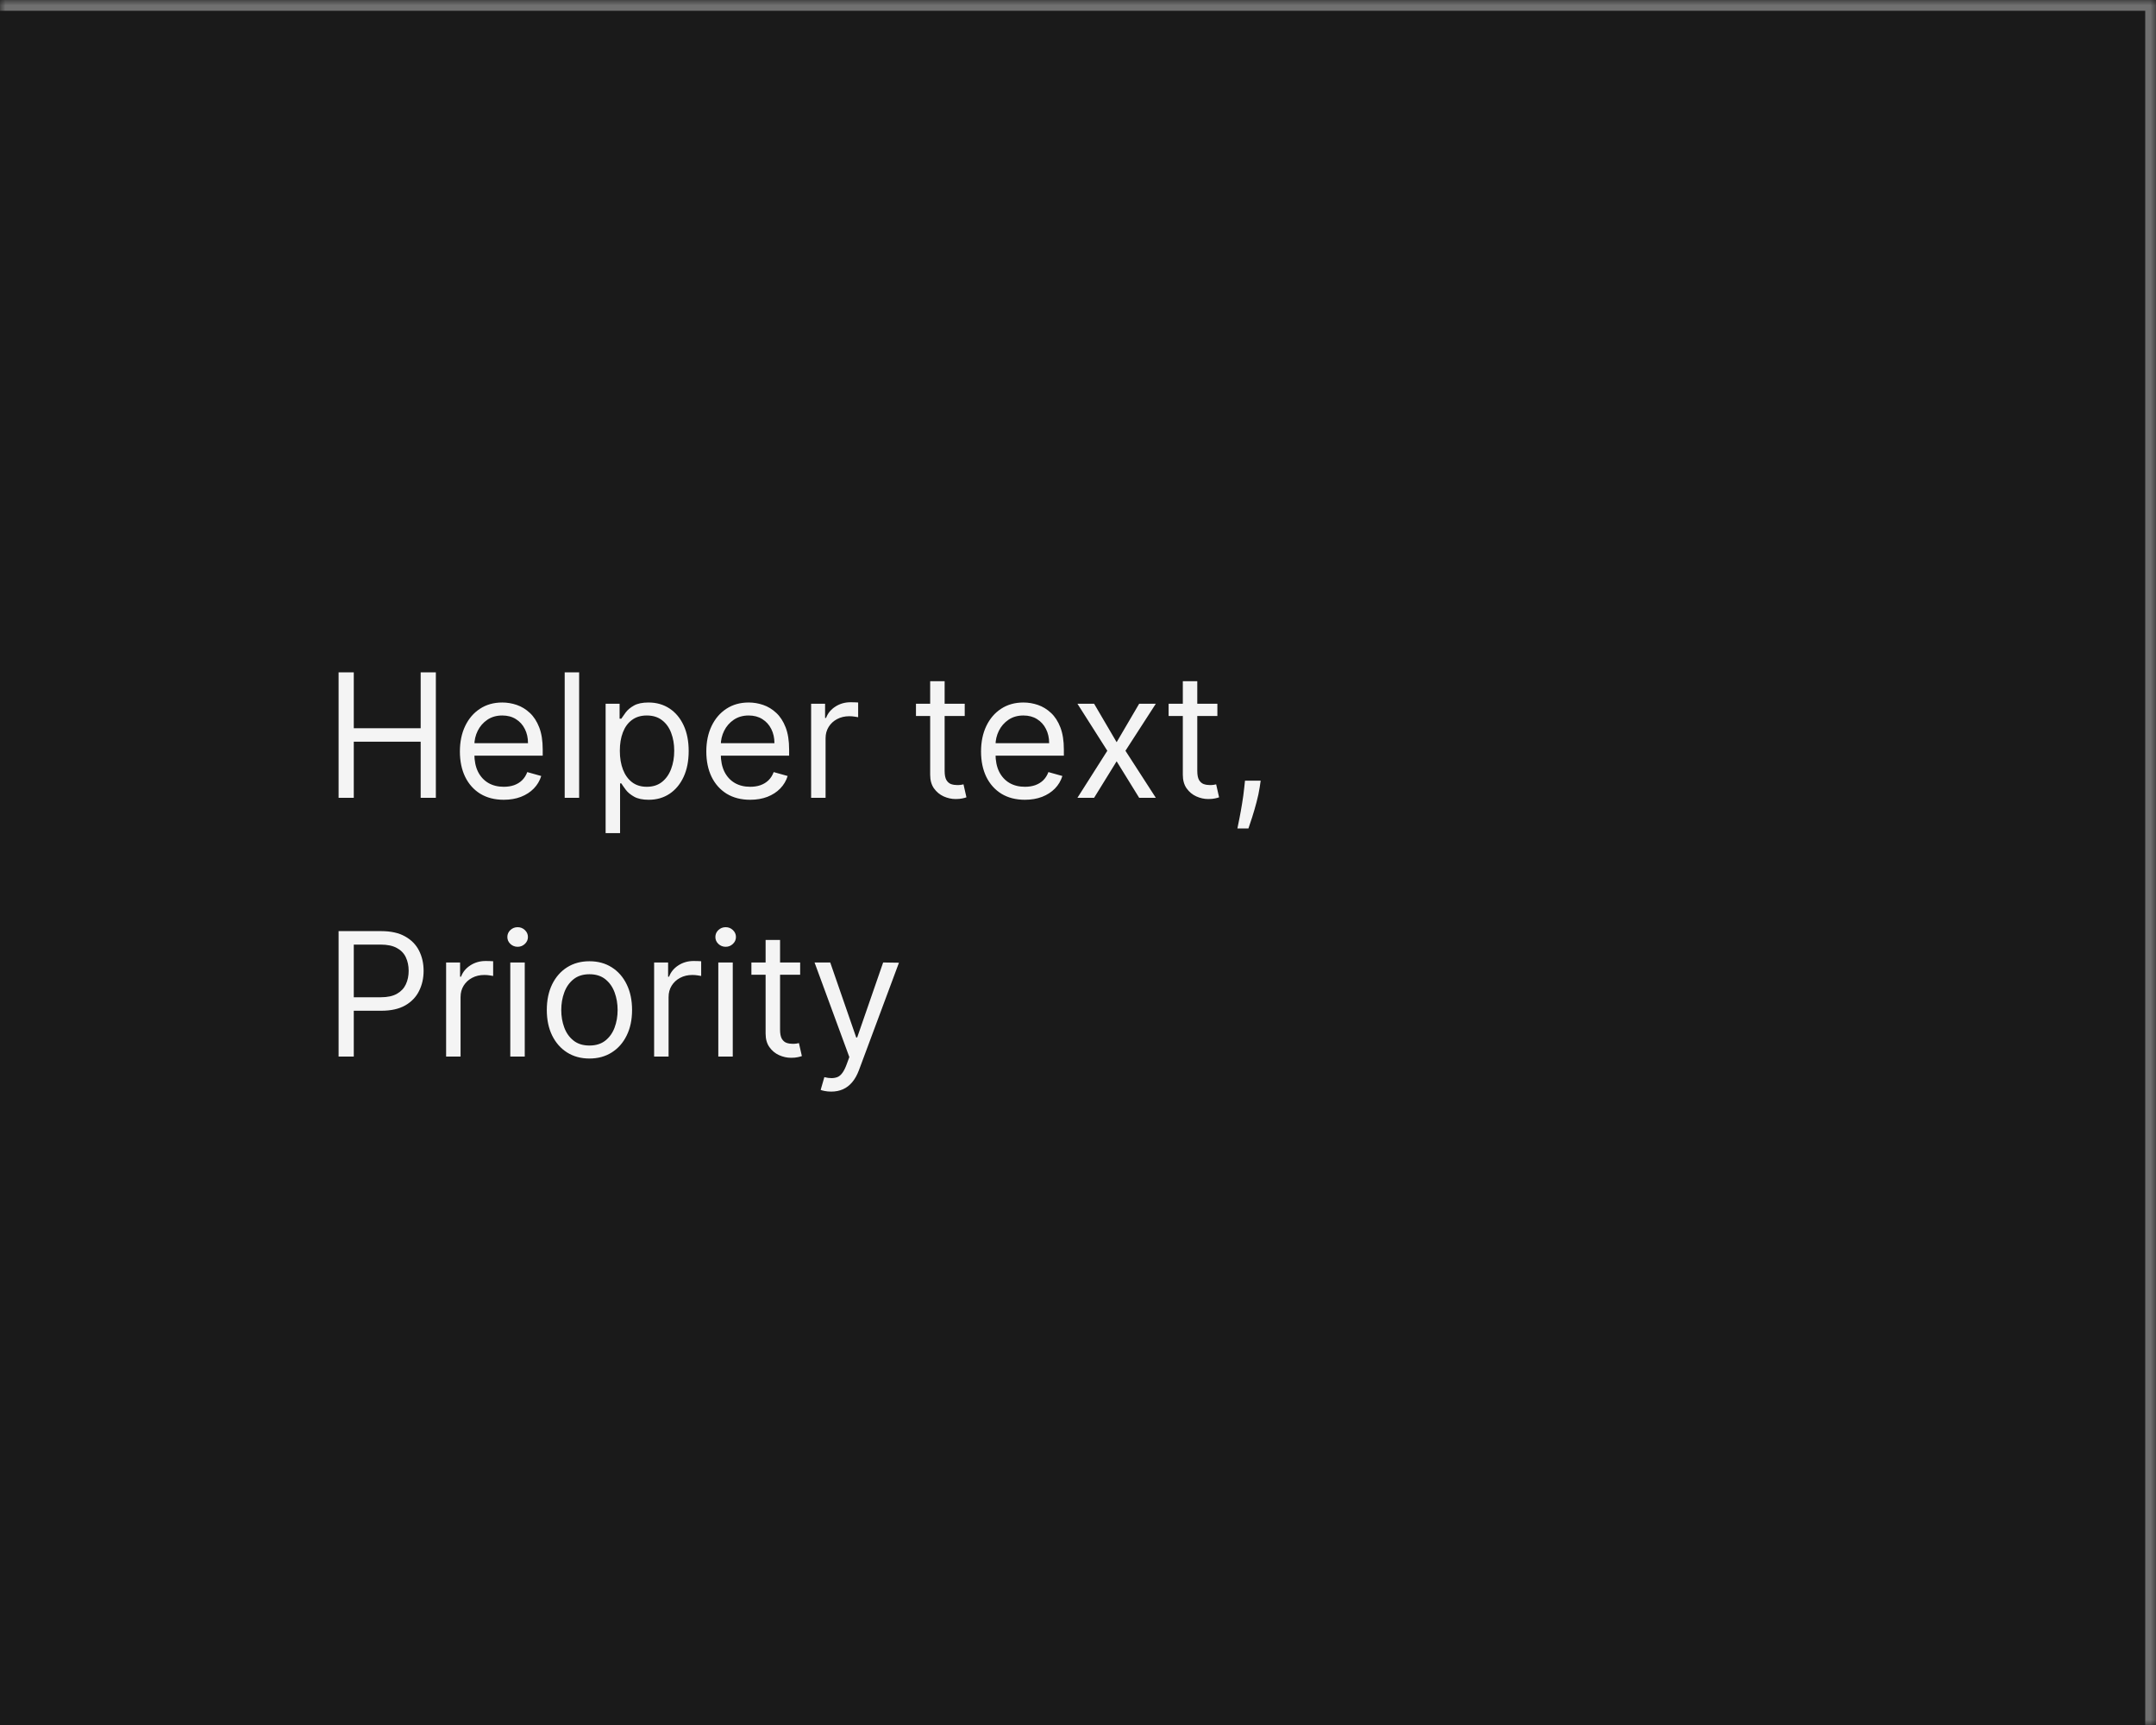 <svg width="200" height="160" viewBox="0 0 200 160" fill="none" xmlns="http://www.w3.org/2000/svg">
<mask id="path-1-inside-1_1267_49717" fill="white">
<path d="M0 0H200V160H0V0Z"/>
</mask>
<path d="M0 0H200V160H0V0Z" fill="#1A1A1A"/>
<path d="M200 0H201V-1H200V0ZM0 1H200V-1H0V1ZM199 0V160H201V0H199Z" fill="#707070" mask="url(#path-1-inside-1_1267_49717)"/>
<path d="M31.409 74V62.364H32.818V67.546H39.023V62.364H40.432V74H39.023V68.796H32.818V74H31.409ZM46.73 74.182C45.889 74.182 45.164 73.996 44.554 73.625C43.948 73.25 43.48 72.727 43.151 72.057C42.825 71.383 42.662 70.599 42.662 69.704C42.662 68.811 42.825 68.023 43.151 67.341C43.48 66.655 43.938 66.121 44.526 65.739C45.117 65.352 45.806 65.159 46.594 65.159C47.048 65.159 47.497 65.235 47.94 65.386C48.383 65.538 48.787 65.784 49.151 66.125C49.514 66.462 49.804 66.909 50.02 67.466C50.236 68.023 50.344 68.708 50.344 69.523V70.091H43.617V68.932H48.98C48.98 68.439 48.882 68 48.685 67.614C48.492 67.227 48.215 66.922 47.855 66.699C47.499 66.475 47.079 66.364 46.594 66.364C46.06 66.364 45.597 66.496 45.207 66.761C44.821 67.023 44.524 67.364 44.315 67.784C44.107 68.204 44.003 68.655 44.003 69.136V69.909C44.003 70.568 44.117 71.127 44.344 71.585C44.575 72.04 44.895 72.386 45.304 72.625C45.713 72.86 46.188 72.977 46.73 72.977C47.082 72.977 47.401 72.928 47.685 72.829C47.972 72.727 48.221 72.576 48.429 72.375C48.637 72.171 48.798 71.917 48.912 71.614L50.207 71.977C50.071 72.417 49.842 72.803 49.52 73.136C49.198 73.466 48.8 73.724 48.327 73.909C47.853 74.091 47.321 74.182 46.73 74.182ZM53.724 62.364V74H52.383V62.364H53.724ZM56.18 77.273V65.273H57.476V66.659H57.635C57.733 66.508 57.87 66.314 58.044 66.079C58.222 65.841 58.476 65.629 58.805 65.443C59.139 65.254 59.59 65.159 60.158 65.159C60.892 65.159 61.54 65.343 62.101 65.71C62.661 66.078 63.099 66.599 63.413 67.273C63.728 67.947 63.885 68.742 63.885 69.659C63.885 70.583 63.728 71.385 63.413 72.062C63.099 72.737 62.663 73.26 62.106 73.631C61.55 73.998 60.908 74.182 60.18 74.182C59.62 74.182 59.171 74.089 58.834 73.903C58.497 73.714 58.237 73.5 58.055 73.261C57.874 73.019 57.733 72.818 57.635 72.659H57.521V77.273H56.18ZM57.499 69.636C57.499 70.296 57.595 70.877 57.788 71.381C57.981 71.881 58.264 72.273 58.635 72.557C59.006 72.837 59.461 72.977 59.999 72.977C60.559 72.977 61.027 72.829 61.402 72.534C61.781 72.235 62.065 71.833 62.254 71.329C62.447 70.822 62.544 70.258 62.544 69.636C62.544 69.023 62.449 68.47 62.26 67.977C62.074 67.481 61.792 67.089 61.413 66.801C61.038 66.51 60.567 66.364 59.999 66.364C59.453 66.364 58.995 66.502 58.624 66.778C58.252 67.051 57.972 67.434 57.783 67.926C57.593 68.415 57.499 68.985 57.499 69.636ZM69.59 74.182C68.749 74.182 68.023 73.996 67.413 73.625C66.807 73.25 66.34 72.727 66.01 72.057C65.684 71.383 65.521 70.599 65.521 69.704C65.521 68.811 65.684 68.023 66.01 67.341C66.34 66.655 66.798 66.121 67.385 65.739C67.976 65.352 68.665 65.159 69.453 65.159C69.908 65.159 70.356 65.235 70.8 65.386C71.243 65.538 71.646 65.784 72.01 66.125C72.374 66.462 72.663 66.909 72.879 67.466C73.095 68.023 73.203 68.708 73.203 69.523V70.091H66.476V68.932H71.84C71.84 68.439 71.741 68 71.544 67.614C71.351 67.227 71.074 66.922 70.715 66.699C70.358 66.475 69.938 66.364 69.453 66.364C68.919 66.364 68.457 66.496 68.067 66.761C67.68 67.023 67.383 67.364 67.175 67.784C66.966 68.204 66.862 68.655 66.862 69.136V69.909C66.862 70.568 66.976 71.127 67.203 71.585C67.434 72.04 67.754 72.386 68.163 72.625C68.572 72.86 69.048 72.977 69.59 72.977C69.942 72.977 70.26 72.928 70.544 72.829C70.832 72.727 71.08 72.576 71.288 72.375C71.497 72.171 71.658 71.917 71.771 71.614L73.067 71.977C72.93 72.417 72.701 72.803 72.379 73.136C72.057 73.466 71.66 73.724 71.186 73.909C70.713 74.091 70.18 74.182 69.59 74.182ZM75.243 74V65.273H76.538V66.591H76.629C76.788 66.159 77.076 65.809 77.493 65.54C77.91 65.271 78.379 65.136 78.902 65.136C79.001 65.136 79.124 65.138 79.271 65.142C79.419 65.146 79.531 65.151 79.606 65.159V66.523C79.561 66.511 79.457 66.494 79.294 66.472C79.135 66.445 78.966 66.432 78.788 66.432C78.364 66.432 77.985 66.521 77.652 66.699C77.322 66.873 77.061 67.115 76.868 67.426C76.678 67.733 76.584 68.083 76.584 68.477V74H75.243ZM89.492 65.273V66.409H84.969V65.273H89.492ZM86.287 63.182H87.628V71.5C87.628 71.879 87.683 72.163 87.793 72.352C87.906 72.538 88.05 72.663 88.224 72.727C88.403 72.788 88.59 72.818 88.787 72.818C88.935 72.818 89.056 72.811 89.151 72.796C89.245 72.776 89.321 72.761 89.378 72.75L89.651 73.954C89.56 73.989 89.433 74.023 89.27 74.057C89.107 74.095 88.901 74.114 88.651 74.114C88.272 74.114 87.901 74.032 87.537 73.869C87.177 73.706 86.878 73.458 86.639 73.125C86.404 72.792 86.287 72.371 86.287 71.864V63.182ZM95.074 74.182C94.233 74.182 93.508 73.996 92.898 73.625C92.292 73.25 91.824 72.727 91.494 72.057C91.169 71.383 91.006 70.599 91.006 69.704C91.006 68.811 91.169 68.023 91.494 67.341C91.824 66.655 92.282 66.121 92.869 65.739C93.46 65.352 94.15 65.159 94.938 65.159C95.392 65.159 95.841 65.235 96.284 65.386C96.727 65.538 97.131 65.784 97.494 66.125C97.858 66.462 98.148 66.909 98.364 67.466C98.579 68.023 98.688 68.708 98.688 69.523V70.091H91.96V68.932H97.324C97.324 68.439 97.225 68 97.028 67.614C96.835 67.227 96.559 66.922 96.199 66.699C95.843 66.475 95.422 66.364 94.938 66.364C94.403 66.364 93.941 66.496 93.551 66.761C93.165 67.023 92.867 67.364 92.659 67.784C92.451 68.204 92.347 68.655 92.347 69.136V69.909C92.347 70.568 92.46 71.127 92.688 71.585C92.919 72.04 93.239 72.386 93.648 72.625C94.057 72.86 94.532 72.977 95.074 72.977C95.426 72.977 95.744 72.928 96.028 72.829C96.316 72.727 96.564 72.576 96.773 72.375C96.981 72.171 97.142 71.917 97.256 71.614L98.551 71.977C98.415 72.417 98.186 72.803 97.864 73.136C97.542 73.466 97.144 73.724 96.671 73.909C96.197 74.091 95.665 74.182 95.074 74.182ZM101.493 65.273L103.584 68.841L105.675 65.273H107.22L104.402 69.636L107.22 74H105.675L103.584 70.614L101.493 74H99.947L102.72 69.636L99.947 65.273H101.493ZM112.929 65.273V66.409H108.406V65.273H112.929ZM109.724 63.182H111.065V71.5C111.065 71.879 111.12 72.163 111.23 72.352C111.344 72.538 111.488 72.663 111.662 72.727C111.84 72.788 112.027 72.818 112.224 72.818C112.372 72.818 112.493 72.811 112.588 72.796C112.683 72.776 112.759 72.761 112.815 72.75L113.088 73.954C112.997 73.989 112.87 74.023 112.707 74.057C112.545 74.095 112.338 74.114 112.088 74.114C111.709 74.114 111.338 74.032 110.974 73.869C110.615 73.706 110.315 73.458 110.077 73.125C109.842 72.792 109.724 72.371 109.724 71.864V63.182ZM116.946 72.409L116.855 73.023C116.791 73.454 116.692 73.917 116.56 74.409C116.431 74.901 116.296 75.365 116.156 75.801C116.016 76.237 115.901 76.583 115.81 76.841H114.787C114.836 76.599 114.901 76.278 114.98 75.881C115.06 75.483 115.139 75.038 115.219 74.546C115.302 74.057 115.37 73.557 115.423 73.046L115.491 72.409H116.946ZM31.409 98V86.364H35.341C36.254 86.364 37 86.528 37.58 86.858C38.163 87.184 38.595 87.625 38.875 88.182C39.155 88.739 39.295 89.36 39.295 90.046C39.295 90.731 39.155 91.354 38.875 91.915C38.599 92.475 38.17 92.922 37.591 93.256C37.011 93.585 36.269 93.75 35.364 93.75H32.545V92.5H35.318C35.943 92.5 36.445 92.392 36.824 92.176C37.203 91.96 37.477 91.669 37.648 91.301C37.822 90.93 37.909 90.511 37.909 90.046C37.909 89.579 37.822 89.163 37.648 88.796C37.477 88.428 37.201 88.14 36.818 87.932C36.436 87.72 35.928 87.614 35.295 87.614H32.818V98H31.409ZM41.383 98V89.273H42.679V90.591H42.77C42.929 90.159 43.217 89.809 43.633 89.54C44.05 89.271 44.52 89.136 45.043 89.136C45.141 89.136 45.264 89.138 45.412 89.142C45.56 89.146 45.671 89.151 45.747 89.159V90.523C45.702 90.511 45.597 90.494 45.435 90.472C45.276 90.445 45.107 90.432 44.929 90.432C44.505 90.432 44.126 90.521 43.793 90.699C43.463 90.873 43.202 91.115 43.008 91.426C42.819 91.733 42.724 92.083 42.724 92.477V98H41.383ZM47.337 98V89.273H48.678V98H47.337ZM48.019 87.818C47.757 87.818 47.532 87.729 47.342 87.551C47.157 87.373 47.064 87.159 47.064 86.909C47.064 86.659 47.157 86.445 47.342 86.267C47.532 86.089 47.757 86 48.019 86C48.28 86 48.503 86.089 48.689 86.267C48.878 86.445 48.973 86.659 48.973 86.909C48.973 87.159 48.878 87.373 48.689 87.551C48.503 87.729 48.28 87.818 48.019 87.818ZM54.679 98.182C53.891 98.182 53.2 97.994 52.605 97.619C52.014 97.244 51.552 96.72 51.219 96.046C50.889 95.371 50.724 94.583 50.724 93.682C50.724 92.773 50.889 91.979 51.219 91.301C51.552 90.623 52.014 90.097 52.605 89.722C53.2 89.347 53.891 89.159 54.679 89.159C55.467 89.159 56.156 89.347 56.747 89.722C57.342 90.097 57.804 90.623 58.133 91.301C58.467 91.979 58.633 92.773 58.633 93.682C58.633 94.583 58.467 95.371 58.133 96.046C57.804 96.72 57.342 97.244 56.747 97.619C56.156 97.994 55.467 98.182 54.679 98.182ZM54.679 96.977C55.278 96.977 55.77 96.824 56.156 96.517C56.543 96.21 56.829 95.807 57.014 95.307C57.2 94.807 57.293 94.265 57.293 93.682C57.293 93.099 57.2 92.555 57.014 92.051C56.829 91.547 56.543 91.14 56.156 90.829C55.77 90.519 55.278 90.364 54.679 90.364C54.081 90.364 53.588 90.519 53.202 90.829C52.815 91.14 52.529 91.547 52.344 92.051C52.158 92.555 52.065 93.099 52.065 93.682C52.065 94.265 52.158 94.807 52.344 95.307C52.529 95.807 52.815 96.21 53.202 96.517C53.588 96.824 54.081 96.977 54.679 96.977ZM60.68 98V89.273H61.976V90.591H62.067C62.226 90.159 62.514 89.809 62.93 89.54C63.347 89.271 63.817 89.136 64.34 89.136C64.438 89.136 64.561 89.138 64.709 89.142C64.856 89.146 64.968 89.151 65.044 89.159V90.523C64.999 90.511 64.894 90.494 64.731 90.472C64.572 90.445 64.404 90.432 64.226 90.432C63.802 90.432 63.423 90.521 63.09 90.699C62.76 90.873 62.499 91.115 62.305 91.426C62.116 91.733 62.021 92.083 62.021 92.477V98H60.68ZM66.633 98V89.273H67.974V98H66.633ZM67.315 87.818C67.054 87.818 66.829 87.729 66.639 87.551C66.454 87.373 66.361 87.159 66.361 86.909C66.361 86.659 66.454 86.445 66.639 86.267C66.829 86.089 67.054 86 67.315 86C67.577 86 67.8 86.089 67.986 86.267C68.175 86.445 68.27 86.659 68.27 86.909C68.27 87.159 68.175 87.373 67.986 87.551C67.8 87.729 67.577 87.818 67.315 87.818ZM74.226 89.273V90.409H69.703V89.273H74.226ZM71.021 87.182H72.362V95.5C72.362 95.879 72.417 96.163 72.527 96.352C72.641 96.538 72.785 96.663 72.959 96.727C73.137 96.788 73.324 96.818 73.521 96.818C73.669 96.818 73.79 96.811 73.885 96.796C73.98 96.776 74.055 96.761 74.112 96.75L74.385 97.954C74.294 97.989 74.167 98.023 74.004 98.057C73.841 98.095 73.635 98.114 73.385 98.114C73.006 98.114 72.635 98.032 72.271 97.869C71.912 97.706 71.612 97.458 71.374 97.125C71.139 96.792 71.021 96.371 71.021 95.864V87.182ZM77.106 101.25C76.879 101.25 76.677 101.231 76.499 101.193C76.32 101.159 76.197 101.125 76.129 101.091L76.47 99.909C76.959 100.034 77.366 100.03 77.692 99.898C78.017 99.769 78.3 99.379 78.538 98.727L78.788 98.046L75.561 89.273H77.016L79.425 96.227H79.516L81.925 89.273L83.391 89.296L79.675 99.273C79.508 99.716 79.302 100.083 79.055 100.375C78.809 100.67 78.523 100.89 78.197 101.034C77.876 101.178 77.512 101.25 77.106 101.25Z" fill="white" fill-opacity="0.95"/>
</svg>
